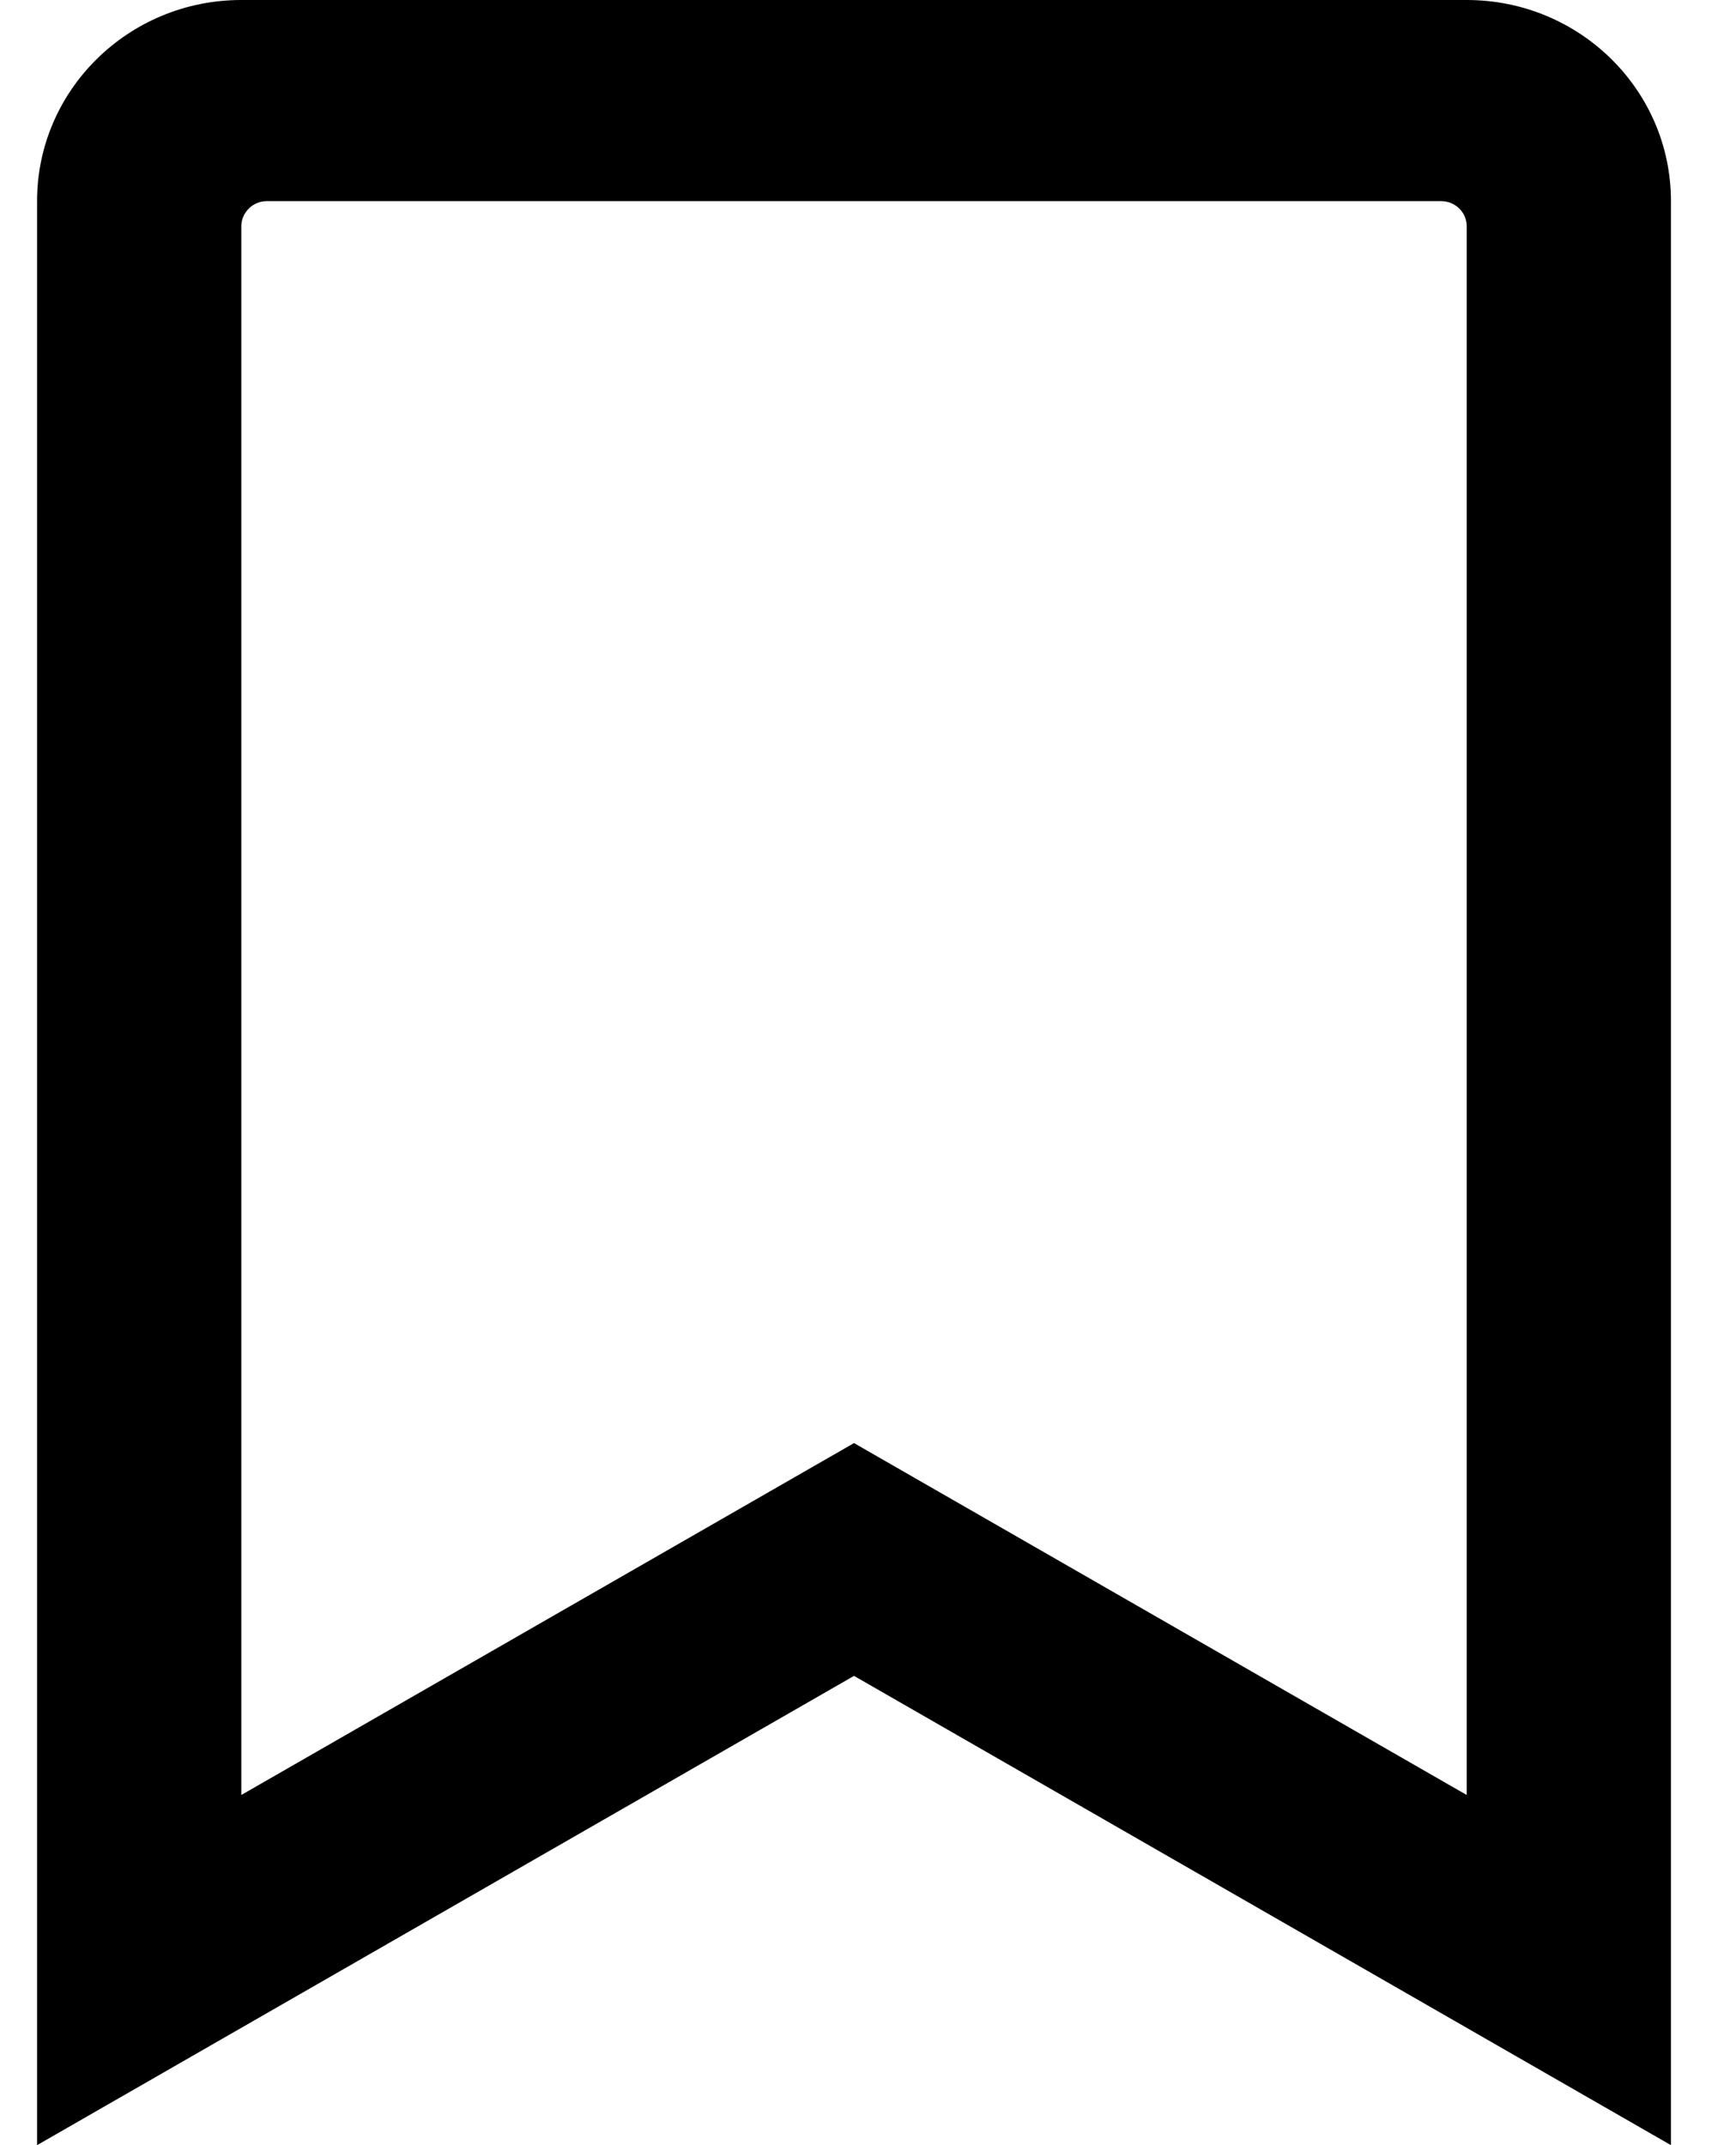 <svg width="17" height="21" viewBox="0 0 17 21" fill="none" xmlns="http://www.w3.org/2000/svg">
<path d="M14.363 0H2.363C1.259 0 0.363 0.881 0.363 1.969V21L8.363 16.406L16.363 21V1.969C16.363 0.881 15.468 0 14.363 0ZM14.363 17.572L8.363 14.127L2.363 17.572V2.215C2.363 2.15 2.39 2.087 2.437 2.041C2.483 1.995 2.547 1.969 2.613 1.969H14.113C14.251 1.969 14.363 2.079 14.363 2.215V17.572Z" fill="black"/>
</svg>
